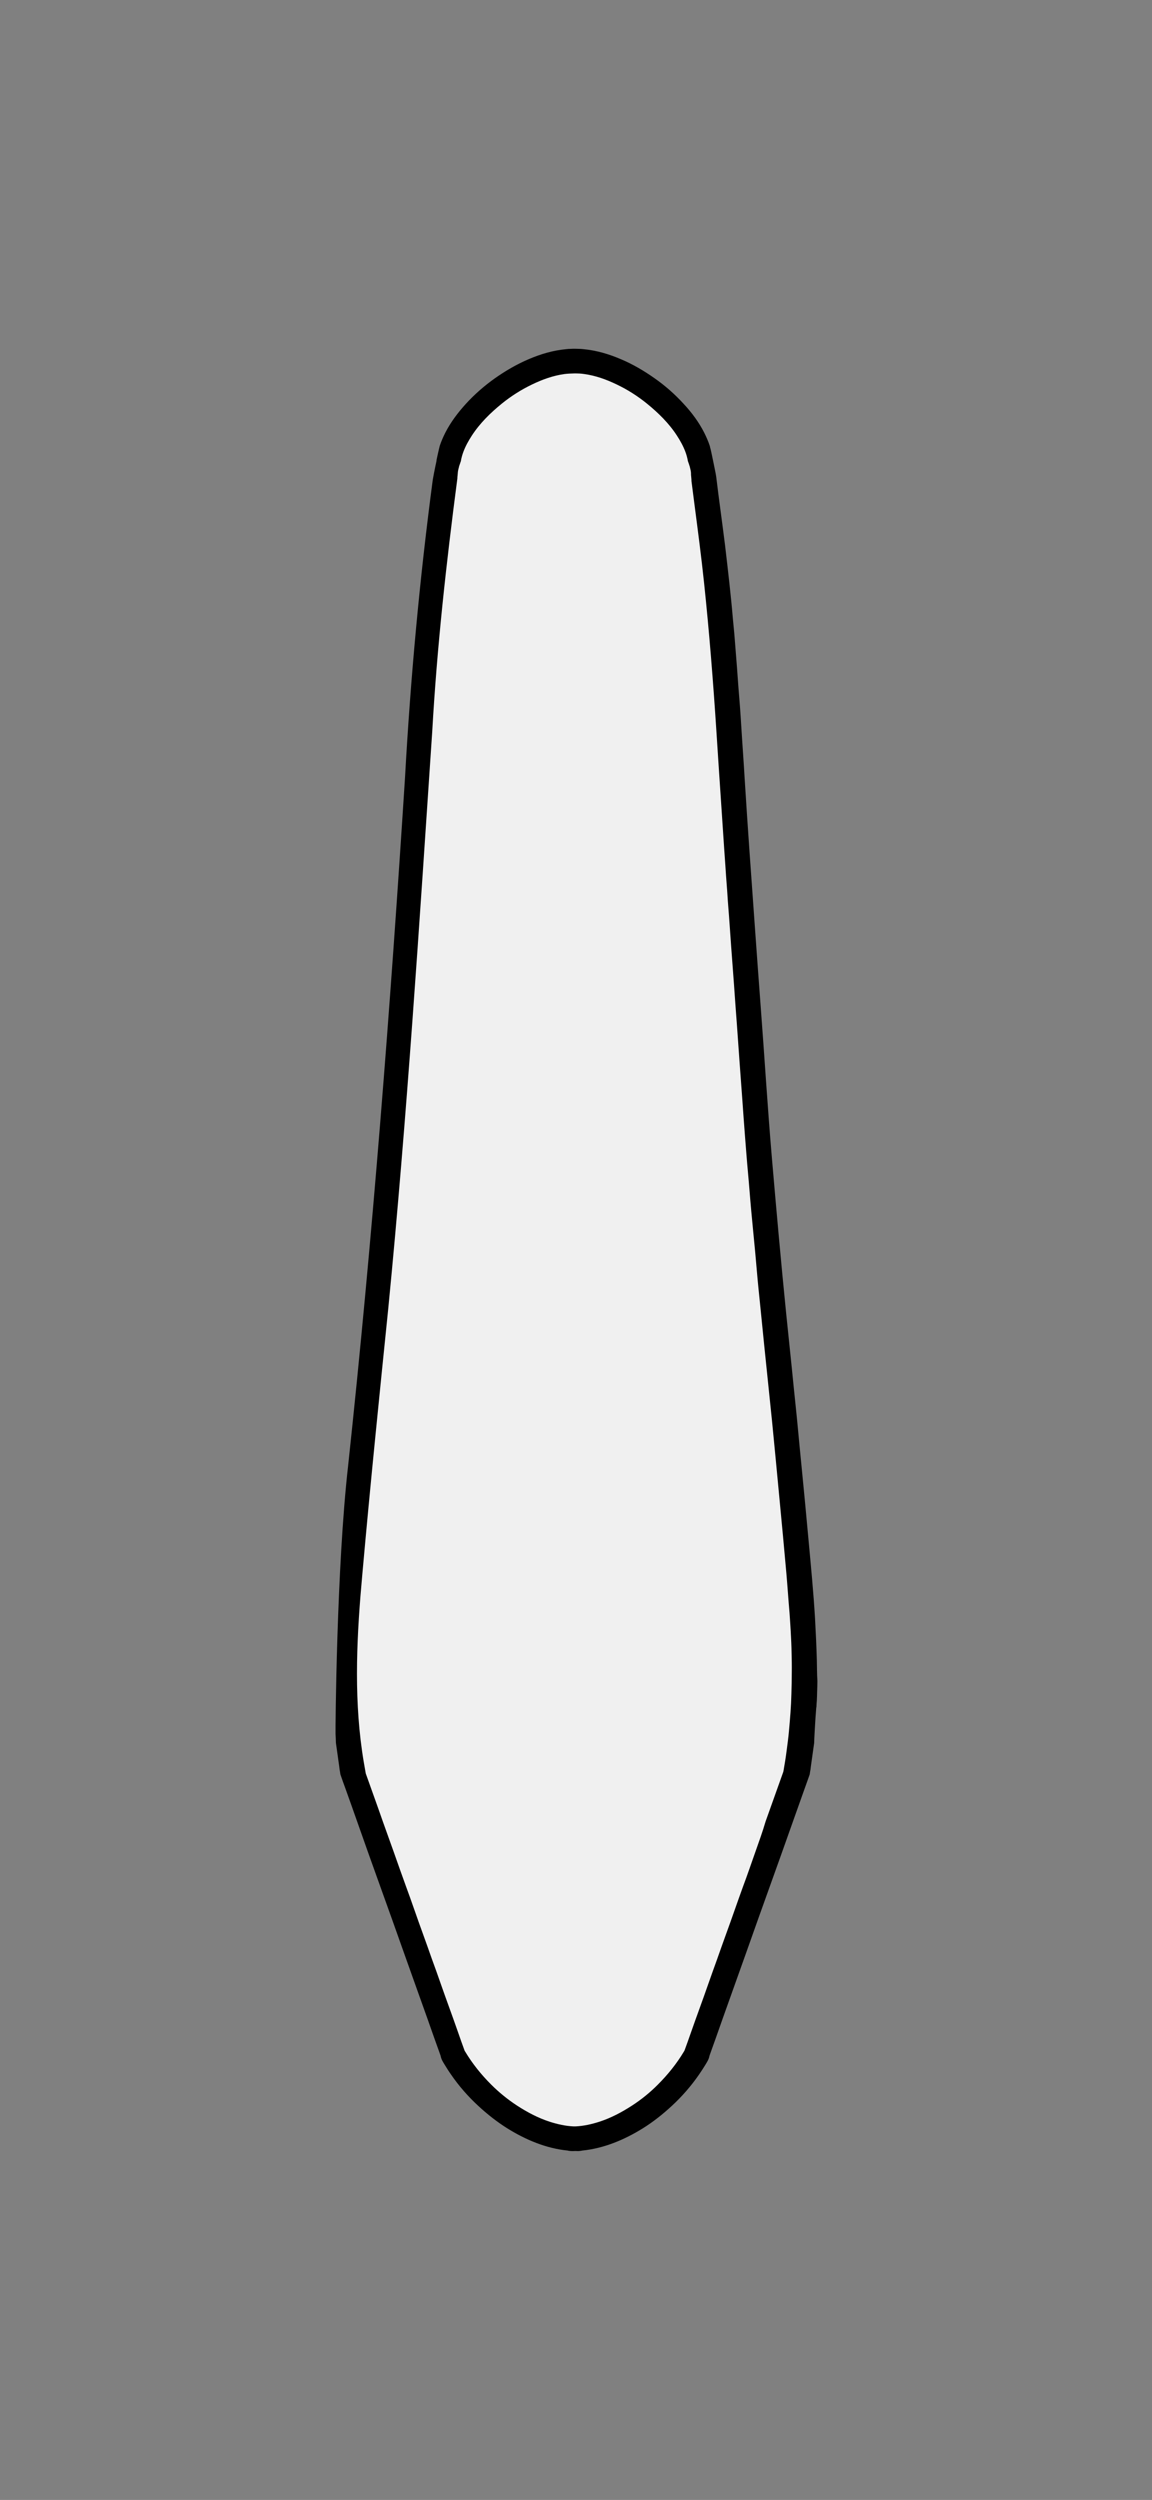 <?xml version="1.0" encoding="utf-8"?>
<!-- Generator: Adobe Adobe Illustrator 24.2.0, SVG Export Plug-In . SVG Version: 6.00 Build 0)  -->
<svg version="1.1" xmlns="http://www.w3.org/2000/svg" xmlns:xlink="http://www.w3.org/1999/xlink" x="0px" y="0px"
	 viewBox="0 0 121.4 263.43" style="enable-background:new 0 0 121.4 263.43;" xml:space="preserve">
<rect x="0" y="0" width="121.4" height="263.43" fill="#808080" stroke="none"/>
<style type="text/css">
	.st0{stroke:#000000;stroke-miterlimit:10;}
	.st1{fill:#818181;}
	.st2{fill:#F0F0F0;}
	.st3{fill:#CACACA;}
</style>
<g id="Vector_layer_13_">
</g>
<g id="Vector_layer_12_">
</g>
<g id="Vector_layer_11_">
	<path class="st2" d="M83.98,175.2c0.01,0.36,0,0.72,0,1.09c0,0.75-0.02,1.5-0.04,2.25c-0.03,1.32-0.14,2.64-0.26,3.96
		c-0.06,0.7-0.16,1.4-0.25,2.1c-0.09,0.7-0.2,1.39-0.32,2.07c-0.01,0.07-0.02,0.14-0.04,0.22c-0.62,1.74-1.25,3.48-1.86,5.23
		c-0.38,1.08-0.77,2.16-1.16,3.24c-0.42,1.18-0.82,2.37-1.26,3.54c-0.62,1.7-1.2,3.41-1.82,5.1c-0.32,0.87-0.62,1.74-0.93,2.61
		c-0.32,0.89-0.64,1.77-0.95,2.66c-0.59,1.7-1.22,3.38-1.81,5.07c-0.22,0.64-0.45,1.27-0.68,1.91c-0.04,0.08-0.08,0.16-0.12,0.23
		c-0.78,1.3-1.73,2.48-2.8,3.55c-0.85,0.86-1.8,1.63-2.82,2.29c-1.11,0.72-2.28,1.34-3.54,1.75c-0.87,0.28-1.76,0.48-2.67,0.52
		c-0.01,0-0.02,0-0.03,0c-0.03,0-0.06,0-0.09,0s-0.05,0-0.08,0c-0.01,0-0.02,0-0.04,0c-0.91-0.04-1.8-0.24-2.67-0.52
		c-1.26-0.41-2.43-1.03-3.54-1.75c-1.01-0.66-1.96-1.43-2.82-2.29c-1.07-1.07-2.02-2.25-2.8-3.55c-0.04-0.07-0.09-0.15-0.12-0.23
		c-0.23-0.63-0.46-1.27-0.68-1.91c-0.59-1.7-1.22-3.38-1.81-5.07c-0.31-0.89-0.62-1.77-0.95-2.66c-0.31-0.87-0.61-1.74-0.93-2.61
		c-0.62-1.69-1.19-3.4-1.82-5.1c-0.43-1.17-0.84-2.36-1.26-3.54c-0.38-1.08-0.78-2.16-1.16-3.24c-0.6-1.72-1.23-3.45-1.84-5.17
		c-0.14-0.78-0.26-1.57-0.37-2.35c-0.89-6.23-0.54-12.56,0.03-18.8c0.83-9.33,1.78-18.65,2.73-27.97
		c1.98-20.21,3.27-40.49,4.63-60.75c0.5-8.94,1.49-17.83,2.64-26.7c0-0.01,0-0.02,0-0.04c0-0.11,0.02-0.22,0.03-0.33
		c0-0.05,0-0.09,0.01-0.14c0.01-0.23,0.06-0.46,0.12-0.69c0-0.02,0-0.03,0.01-0.05c0-0.02,0-0.04,0-0.07
		c0.01-0.01,0.02-0.03,0.04-0.04c0.01-0.04,0.02-0.07,0.03-0.1c0.05-0.15,0.1-0.29,0.15-0.44c0,0,0,0,0-0.01
		c0.07-0.36,0.16-0.7,0.29-1.04c0.24-0.64,0.57-1.23,0.94-1.8c0.87-1.34,2.02-2.47,3.25-3.47c1.01-0.82,2.13-1.53,3.3-2.09
		c1.12-0.54,2.31-0.97,3.55-1.14c0.38-0.05,0.75-0.06,1.12-0.07c0.38,0,0.75,0.01,1.12,0.07c1.24,0.17,2.43,0.6,3.55,1.14
		c1.18,0.56,2.29,1.27,3.3,2.09c1.23,1,2.38,2.13,3.25,3.47c0.37,0.57,0.7,1.16,0.94,1.8c0.13,0.34,0.22,0.68,0.29,1.04
		c0,0,0,0,0,0.01c0.05,0.15,0.11,0.29,0.15,0.44c0.01,0.04,0.02,0.07,0.03,0.1c0.01,0.01,0.02,0.02,0.03,0.04
		c0,0.02,0,0.05,0.01,0.07c0,0.01,0,0.03,0,0.04c0.06,0.23,0.11,0.46,0.12,0.7c0,0.05,0,0.09,0,0.14c0.01,0.11,0.02,0.22,0.03,0.33
		c0.01,0.11,0.02,0.22,0.02,0.34c0.1,0.8,0.21,1.61,0.31,2.41c0.36,2.78,0.73,5.56,1.02,8.34c0.55,5.21,0.96,10.43,1.3,15.66
		c0.18,2.73,0.35,5.46,0.54,8.18c0.09,1.35,0.18,2.7,0.27,4.05c0.04,0.62,0.09,1.24,0.13,1.86c0.05,0.71,0.09,1.42,0.15,2.13
		c0.06,0.7,0.09,1.41,0.15,2.11c0.06,0.76,0.12,1.53,0.17,2.29c0.09,1.34,0.19,2.67,0.29,4c0.11,1.38,0.2,2.76,0.3,4.14
		c0.1,1.33,0.2,2.66,0.29,3.98c0.18,2.63,0.39,5.26,0.57,7.89c0.09,1.3,0.2,2.6,0.3,3.9c0.1,1.29,0.23,2.58,0.33,3.87
		c0.22,2.82,0.54,5.62,0.77,8.43c0.11,1.3,0.25,2.6,0.38,3.89s0.26,2.6,0.39,3.89c0.27,2.68,0.56,5.36,0.83,8.04
		c0.27,2.71,0.52,5.43,0.78,8.15c0.25,2.63,0.5,5.25,0.73,7.88c0.12,1.38,0.21,2.76,0.33,4.14c0.05,0.67,0.09,1.34,0.13,2.02
		c0.04,0.75,0.08,1.51,0.09,2.27C83.96,174.55,83.97,174.87,83.98,175.2z"/>
	<g>
		<path class="st0" d="M85.58,174.95c-0.04-1.46-0.11-2.92-0.19-4.38c-0.16-2.74-0.43-5.48-0.68-8.21c-0.24-2.6-0.48-5.21-0.74-7.81
			c-0.14-1.38-0.27-2.77-0.4-4.15c-0.13-1.41-0.29-2.83-0.43-4.24c-0.25-2.57-0.53-5.14-0.79-7.71c-0.55-5.48-1.04-10.96-1.51-16.45
			c-0.45-5.27-0.77-10.55-1.17-15.82c-0.41-5.45-0.79-10.9-1.18-16.35c-0.18-2.61-0.36-5.21-0.52-7.82
			c-0.08-1.44-0.19-2.88-0.28-4.31c-0.09-1.4-0.17-2.81-0.29-4.21c-0.12-1.4-0.2-2.8-0.32-4.21c-0.05-0.67-0.11-1.34-0.16-2.02
			c-0.05-0.69-0.13-1.37-0.19-2.06c-0.1-1.23-0.23-2.45-0.36-3.67c-0.15-1.34-0.3-2.68-0.46-4.02c-0.3-2.4-0.64-4.8-0.93-7.21
			c-0.02-0.12-0.04-0.23-0.06-0.35c0,0,0,0,0,0c0,0,0,0,0,0c0-0.02-0.01-0.05-0.01-0.05c0,0-0.51-2.57-0.54-2.54c0,0,0,0,0,0
			c-0.02-0.08-0.03-0.15-0.05-0.23c-0.15-0.45-0.34-0.88-0.55-1.3c-0.54-1.07-1.27-2.05-2.08-2.92c-0.9-0.99-1.92-1.89-3.01-2.65
			c-1.08-0.76-2.23-1.44-3.45-1.95c-1.21-0.52-2.49-0.9-3.81-1.02c-0.15-0.02-0.31-0.03-0.46-0.03c-0.12,0-0.26-0.01-0.39-0.01
			c-0.13,0-0.27,0-0.39,0.01c-0.15,0-0.31,0.01-0.46,0.03c-1.32,0.12-2.6,0.5-3.81,1.02c-1.22,0.52-2.37,1.19-3.45,1.95
			c-1.09,0.77-2.11,1.66-3.01,2.65c-0.8,0.88-1.54,1.86-2.08,2.92c-0.21,0.42-0.4,0.85-0.55,1.3c-0.03,0.11-0.05,0.22-0.08,0.33
			c-0.09,0.36-0.16,0.73-0.24,1.09c0,0.01,0.01,0.02,0.01,0.03c-0.09,0.43-0.19,0.87-0.27,1.3c0,0,0,0.01,0,0
			c0,0.02-0.01,0.04-0.01,0.06c0,0,0-0.01,0-0.01c-0.04,0.24-0.09,0.47-0.13,0.71c-1.38,10.41-2.34,20.87-2.92,31.35
			c-1.55,24.22-3.41,48.42-6,72.55c-1.21,10.62-1.34,27.76-1.32,28.15c0.02,0.31,0.03,0.62,0.04,0.93c0.1,0.71,0.2,1.43,0.3,2.14
			c0.03,0.2,0.06,0.41,0.08,0.61c0.02,0.09,0.03,0.19,0.05,0.29c0.01,0.07,0.02,0.13,0.03,0.2c0.17,0.49,0.34,0.98,0.52,1.46
			c0.41,1.16,0.83,2.3,1.23,3.46c1.6,4.57,3.27,9.12,4.88,13.69c0.84,2.38,1.7,4.75,2.54,7.12c0.43,1.22,0.86,2.45,1.3,3.66
			c0.03,0.09,0.06,0.17,0.09,0.26c0.04,0.3,0.23,0.57,0.38,0.82c0.21,0.34,0.42,0.68,0.65,1c0.8,1.17,1.75,2.25,2.79,3.21
			c0.93,0.86,1.93,1.65,3,2.32c1.87,1.16,3.96,2.05,6.16,2.26c0.12,0.04,0.24,0.04,0.37,0.05c0.11,0,0.22,0,0.33-0.01
			c0.11,0,0.22,0.01,0.33,0.01c0.13-0.01,0.25-0.02,0.37-0.05c2.2-0.22,4.29-1.1,6.16-2.26c1.08-0.67,2.07-1.46,3-2.32
			c1.04-0.96,1.99-2.05,2.79-3.21c0.23-0.33,0.44-0.66,0.65-1c0.15-0.25,0.34-0.52,0.38-0.82c0.03-0.09,0.06-0.17,0.09-0.26
			c0.44-1.21,0.87-2.44,1.3-3.66c0.84-2.38,1.7-4.74,2.54-7.12c1.61-4.57,3.27-9.12,4.88-13.69c0.41-1.16,0.82-2.3,1.23-3.46
			c0.18-0.49,0.35-0.98,0.52-1.46c0.01-0.07,0.02-0.13,0.03-0.2c0.02-0.1,0.03-0.2,0.05-0.29c0.02-0.2,0.05-0.41,0.08-0.61
			c0.1-0.71,0.2-1.43,0.3-2.14c0.01-0.31,0.02-0.62,0.04-0.93c0.01-0.19,0.02-0.38,0.03-0.56c0.04-0.74,0.09-1.48,0.15-2.22
			c0-0.04,0.01-0.08,0.02-0.11c0.01-0.21,0.02-0.42,0.04-0.62c0.02-0.29,0.02-0.59,0.03-0.88c0.01-0.38,0.03-0.77,0.03-1.15
			C85.59,176.4,85.6,175.68,85.58,174.95z M80.06,195.35c-0.42,1.18-0.82,2.37-1.26,3.54c-0.62,1.7-1.2,3.41-1.82,5.1
			c-0.32,0.87-0.62,1.74-0.93,2.61c-0.32,0.89-0.64,1.77-0.95,2.66c-0.59,1.7-1.22,3.38-1.81,5.07c-0.22,0.65-0.46,1.29-0.69,1.93
			c-0.04,0.07-0.07,0.14-0.11,0.2c-0.78,1.3-1.73,2.48-2.8,3.55c-0.85,0.86-1.8,1.63-2.82,2.29c-1.11,0.72-2.28,1.34-3.54,1.75
			c-0.87,0.28-1.76,0.48-2.67,0.52c-0.01,0-0.02,0-0.03,0c-0.03,0-0.06,0-0.09,0c-0.03,0-0.06,0-0.08,0c-0.01,0-0.02,0-0.03,0
			c-0.91-0.04-1.8-0.24-2.67-0.52c-1.26-0.41-2.43-1.03-3.54-1.75c-1.01-0.66-1.96-1.43-2.82-2.29c-1.07-1.07-2.02-2.25-2.8-3.55
			c-0.04-0.06-0.08-0.13-0.11-0.2c-0.23-0.64-0.47-1.29-0.69-1.94c-0.59-1.7-1.22-3.38-1.81-5.07c-0.31-0.89-0.62-1.77-0.95-2.66
			c-0.31-0.87-0.61-1.74-0.93-2.61c-0.62-1.69-1.19-3.4-1.82-5.1c-0.43-1.17-0.84-2.36-1.26-3.54c-0.38-1.08-0.78-2.16-1.16-3.24
			c-0.59-1.7-1.21-3.39-1.81-5.09c-0.14-0.81-0.29-1.61-0.4-2.42c-0.89-6.23-0.54-12.56,0.03-18.8c0.83-9.33,1.78-18.65,2.73-27.97
			c1.98-20.21,3.27-40.49,4.63-60.75c0.5-8.94,1.49-17.83,2.65-26.7c0-0.01,0-0.03,0-0.04c0-0.11,0.02-0.22,0.03-0.33
			c0-0.05,0-0.09,0.01-0.14c0.01-0.23,0.06-0.47,0.12-0.69c0-0.02,0-0.03,0.01-0.05c0-0.02,0-0.05,0-0.07
			c0.01-0.01,0.02-0.03,0.03-0.04c0.01-0.03,0.02-0.07,0.03-0.1c0.05-0.15,0.1-0.3,0.15-0.44c0,0,0-0.01,0-0.01
			c0.07-0.36,0.16-0.7,0.29-1.04c0.24-0.64,0.57-1.23,0.94-1.8c0.87-1.34,2.02-2.47,3.25-3.47c1.01-0.82,2.13-1.53,3.3-2.09
			c1.12-0.54,2.31-0.97,3.55-1.14c0.38-0.05,0.75-0.06,1.12-0.07c0.38,0,0.75,0.01,1.12,0.07c1.24,0.17,2.43,0.6,3.55,1.14
			c1.18,0.56,2.29,1.27,3.3,2.09c1.23,1,2.38,2.13,3.25,3.47c0.37,0.57,0.7,1.16,0.94,1.8c0.13,0.34,0.22,0.68,0.29,1.04
			c0,0,0,0.01,0,0.01c0.05,0.15,0.11,0.29,0.15,0.44c0.01,0.03,0.02,0.07,0.03,0.1c0.01,0.01,0.02,0.03,0.03,0.04
			c0,0.02,0.01,0.05,0.01,0.07c0,0.01,0,0.02,0,0.04c0.06,0.23,0.11,0.46,0.12,0.7c0,0.05,0,0.09,0,0.14
			c0.01,0.11,0.02,0.22,0.03,0.33c0.01,0.11,0.02,0.22,0.02,0.34c0.1,0.8,0.21,1.61,0.31,2.41c0.36,2.78,0.73,5.56,1.02,8.34
			c0.55,5.21,0.96,10.43,1.3,15.66c0.18,2.73,0.35,5.46,0.54,8.18c0.09,1.35,0.18,2.7,0.27,4.05c0.04,0.62,0.09,1.24,0.13,1.86
			c0.05,0.71,0.09,1.42,0.15,2.13c0.06,0.7,0.09,1.41,0.15,2.11c0.06,0.76,0.12,1.53,0.17,2.29c0.09,1.34,0.19,2.67,0.29,4
			c0.11,1.38,0.2,2.76,0.3,4.14c0.1,1.33,0.2,2.66,0.29,3.98c0.18,2.63,0.39,5.26,0.57,7.89c0.09,1.3,0.2,2.6,0.3,3.9
			c0.1,1.29,0.23,2.58,0.33,3.87c0.22,2.82,0.54,5.62,0.77,8.43c0.11,1.3,0.25,2.6,0.38,3.89s0.26,2.6,0.39,3.89
			c0.27,2.68,0.56,5.36,0.83,8.04c0.27,2.71,0.52,5.43,0.78,8.15c0.25,2.63,0.5,5.25,0.73,7.88c0.12,1.38,0.21,2.76,0.33,4.14
			c0.05,0.67,0.09,1.34,0.13,2.02c0.04,0.75,0.08,1.51,0.09,2.27c0,0.32,0.02,0.65,0.02,0.98c0.01,0.36,0,0.72,0,1.09
			c0,0.75-0.02,1.5-0.04,2.25c-0.03,1.32-0.14,2.64-0.26,3.96c-0.06,0.7-0.16,1.4-0.25,2.1c-0.09,0.7-0.2,1.39-0.32,2.07
			c-0.01,0.07-0.03,0.14-0.04,0.2c-0.62,1.75-1.25,3.49-1.87,5.24C80.83,193.2,80.44,194.27,80.06,195.35z"/>
	</g>
</g>
<g id="Vector_layer_10_">
</g>
<g id="Vector_layer_9_">
</g>
<g id="Vector_layer_8_">
</g>
<g id="Vector_layer_7_">
</g>
</svg>
